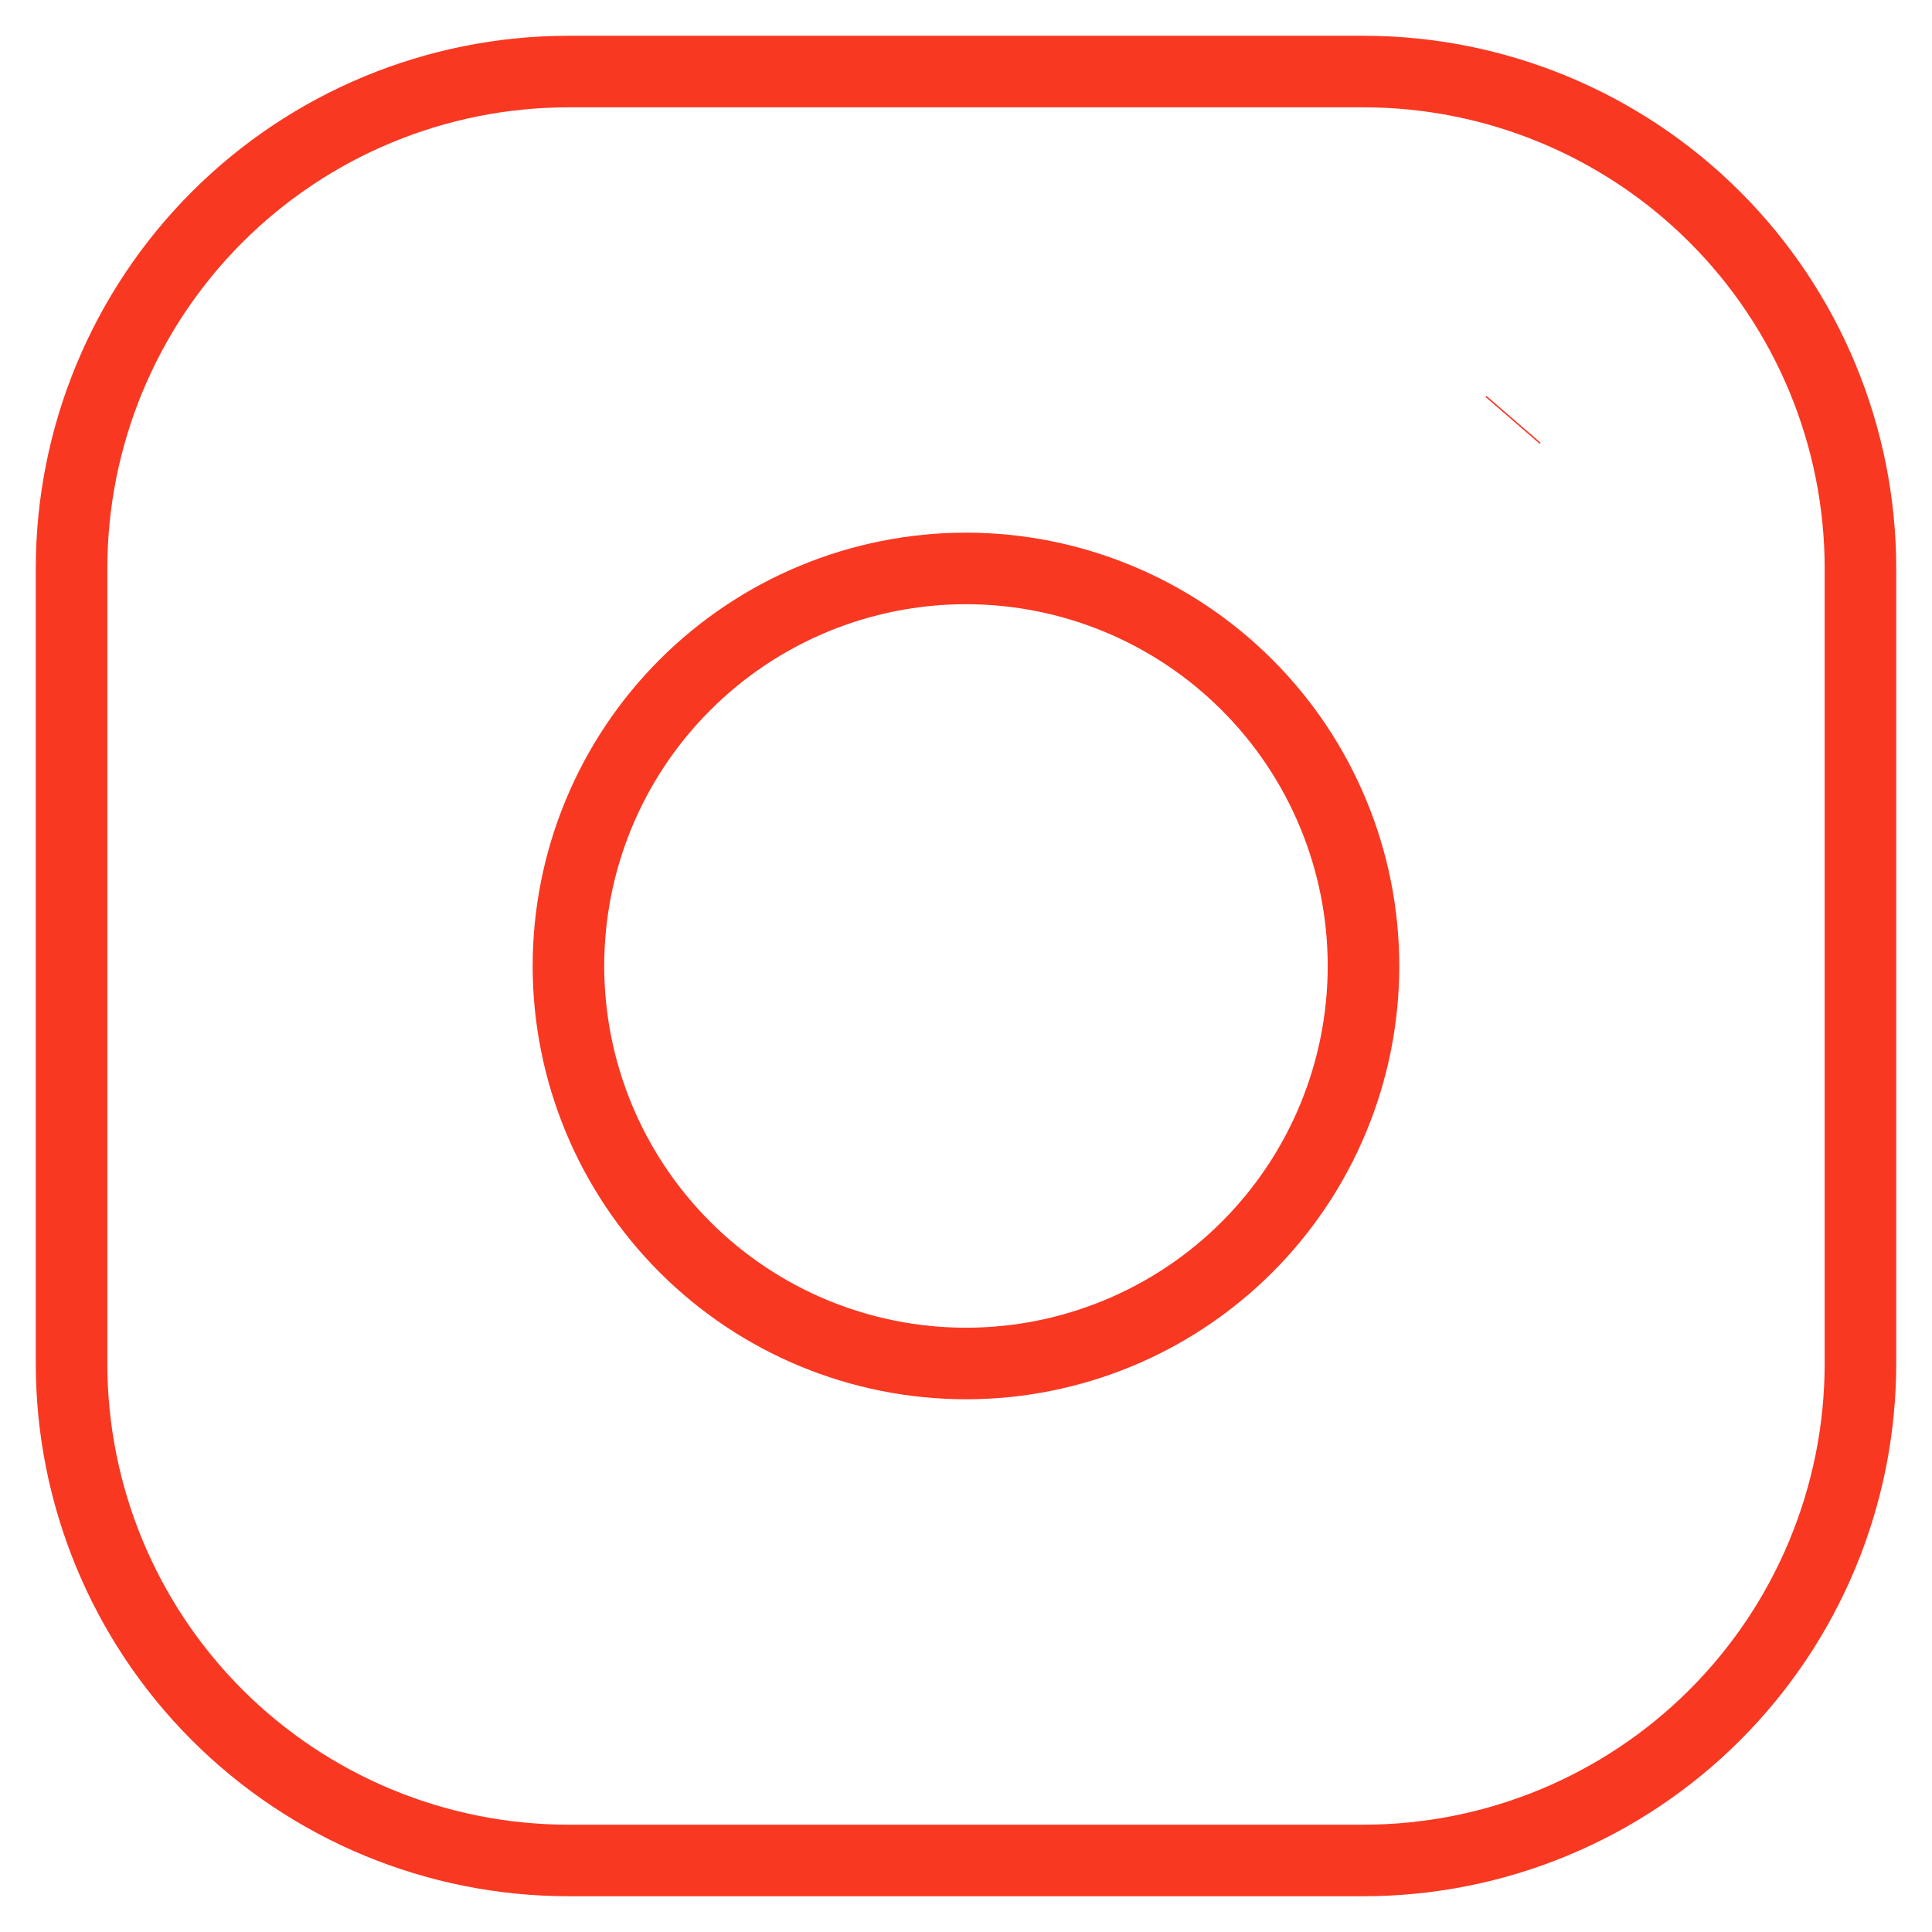 <svg xmlns="http://www.w3.org/2000/svg" width="27" height="27" viewBox="0 0 27 27" fill="none">
  <path d="M13.5 19.055C14.973 19.055 16.386 18.47 17.428 17.428C18.47 16.386 19.055 14.973 19.055 13.5C19.055 12.027 18.47 10.613 17.428 9.572C16.386 8.53 14.973 7.944 13.5 7.944C12.027 7.944 10.613 8.53 9.572 9.572C8.53 10.613 7.944 12.027 7.944 13.5C7.944 14.973 8.53 16.386 9.572 17.428C10.613 18.47 12.027 19.055 13.5 19.055Z" stroke="#F93822" strokeLinecap="round" strokeLinejoin="round"/>
  <path d="M1 19.056V7.944C1 6.103 1.732 4.336 3.034 3.034C4.336 1.732 6.103 1 7.944 1H19.056C20.897 1 22.664 1.732 23.966 3.034C25.268 4.336 26 6.103 26 7.944V19.056C26 20.897 25.268 22.664 23.966 23.966C22.664 25.268 20.897 26 19.056 26H7.944C6.103 26 4.336 25.268 3.034 23.966C1.732 22.664 1 20.897 1 19.056Z" stroke="#F93822"/>
  <path d="M21.138 5.874L21.151 5.859" stroke="#F93822" strokeLinecap="round" strokeLinejoin="round"/>
</svg>